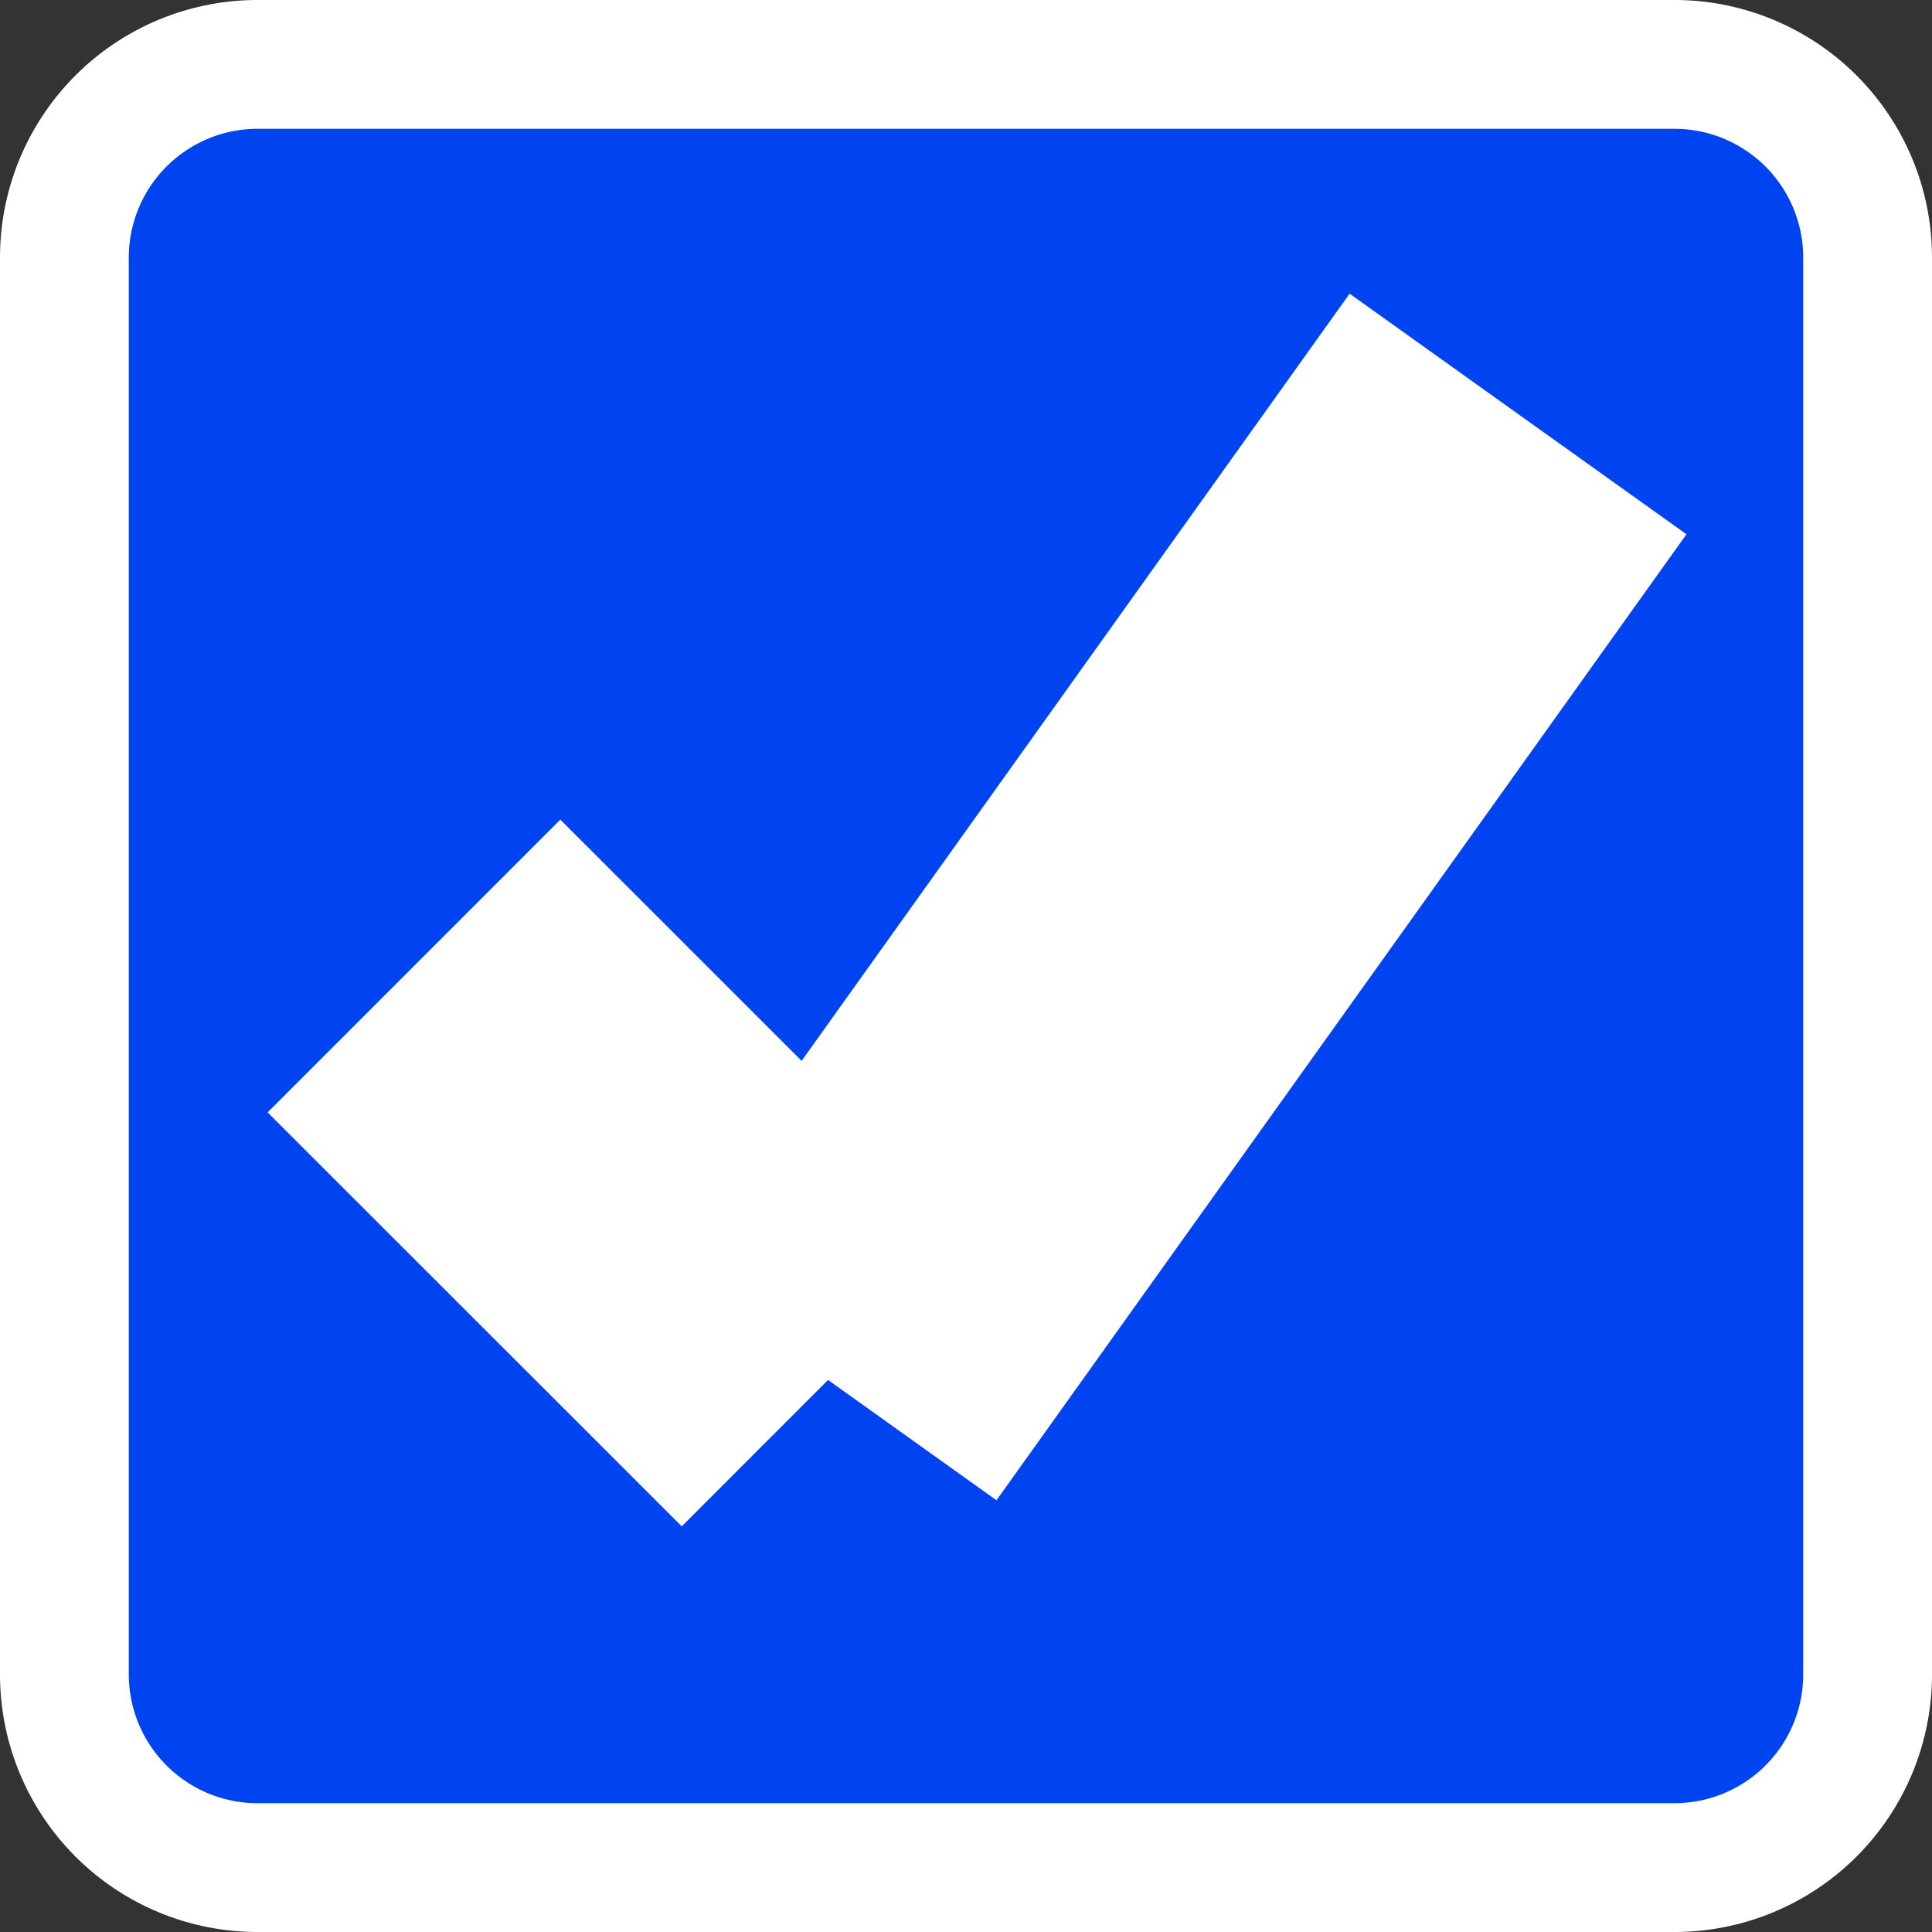 ﻿<?xml version="1.0" encoding="utf-8"?>
<svg version="1.1" xmlns:xlink="http://www.w3.org/1999/xlink" width="15px" height="15px" viewBox="112 1682.5  15 15" xmlns="http://www.w3.org/2000/svg">
  <rect x="112" y="1682.5" width="15" height="15" fill="#333333" stroke="none"/>
  <path d="M 112.5 1684.5  A 1.5 1.5 0 0 1 114 1683 L 125 1683  A 1.5 1.5 0 0 1 126.5 1684.5 L 126.5 1695.5  A 1.5 1.5 0 0 1 125 1697 L 114 1697  A 1.5 1.5 0 0 1 112.5 1695.5 L 112.5 1684.5  Z " fill-rule="nonzero" fill="#0043f0" stroke="none" />
  <path d="M 112.5 1684.5  A 1.5 1.5 0 0 1 114 1683 L 125 1683  A 1.5 1.5 0 0 1 126.5 1684.5 L 126.5 1695.5  A 1.5 1.5 0 0 1 125 1697 L 114 1697  A 1.5 1.5 0 0 1 112.5 1695.5 L 112.5 1684.5  Z " stroke-width="1" stroke="#ffffff" fill="none" />
  <path d="M 115.214 1690  L 118.429 1693.214  " stroke-width="3.214" stroke="#ffffff" fill="none" />
  <path d="M 118.429 1693.214  L 123.786 1685.714  " stroke-width="3.214" stroke="#ffffff" fill="none" />
</svg>